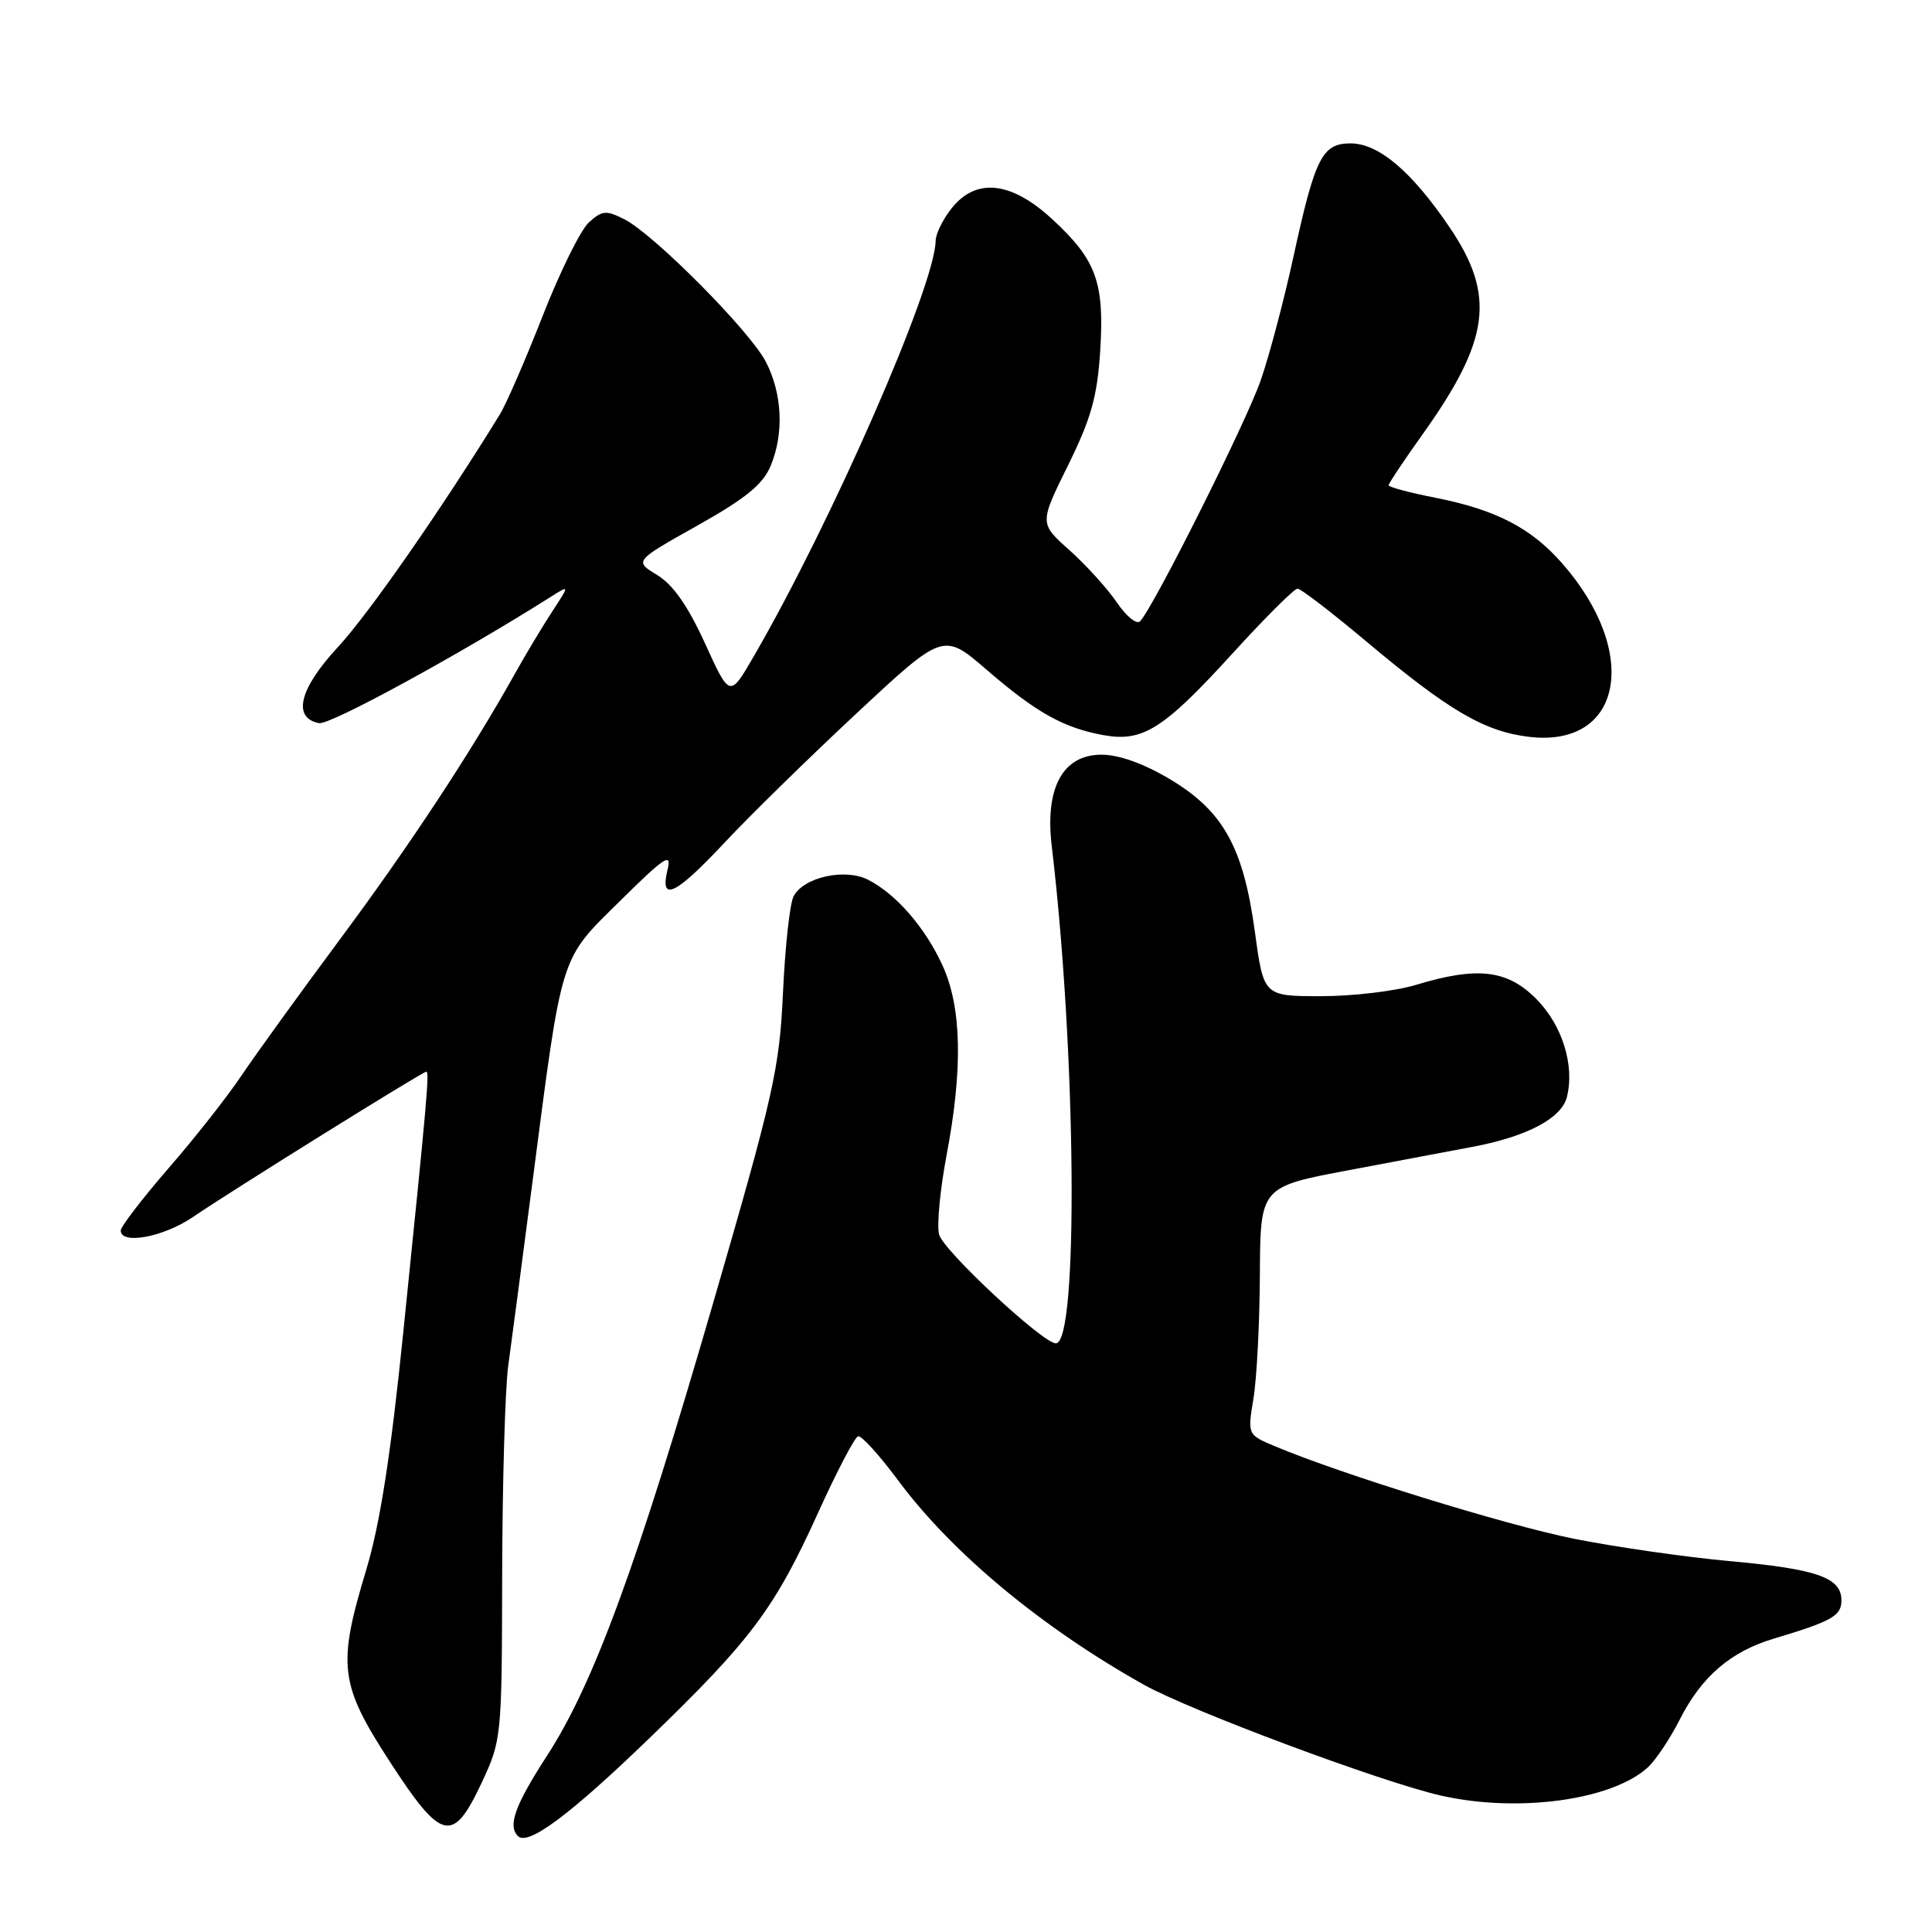 <?xml version="1.0" encoding="UTF-8" standalone="no"?>
<!DOCTYPE svg PUBLIC "-//W3C//DTD SVG 1.1//EN" "http://www.w3.org/Graphics/SVG/1.1/DTD/svg11.dtd" >
<svg xmlns="http://www.w3.org/2000/svg" xmlns:xlink="http://www.w3.org/1999/xlink" version="1.1" viewBox="0 0 256 256">
 <g >
 <path fill="currentColor"
d=" M 86.09 230.28 C 99.54 217.29 102.65 213.13 108.40 200.45 C 110.87 195.00 113.26 190.43 113.70 190.31 C 114.14 190.19 116.53 192.82 119.00 196.15 C 126.14 205.77 137.94 215.58 151.52 223.21 C 157.74 226.69 183.17 236.18 191.00 237.94 C 201.18 240.22 213.53 238.54 218.31 234.22 C 219.36 233.28 221.27 230.42 222.56 227.88 C 225.47 222.14 229.31 218.84 235.06 217.12 C 242.75 214.82 244.00 214.11 244.00 212.06 C 244.00 209.03 240.79 207.91 229.14 206.85 C 223.29 206.32 214.00 204.98 208.50 203.88 C 199.34 202.03 177.64 195.31 168.90 191.62 C 165.30 190.10 165.30 190.10 166.09 185.30 C 166.53 182.66 166.91 175.27 166.94 168.88 C 167.00 157.26 167.00 157.26 178.75 155.05 C 185.21 153.84 192.70 152.42 195.39 151.91 C 202.45 150.54 206.92 148.15 207.62 145.37 C 208.68 141.15 207.00 135.80 203.52 132.32 C 199.69 128.49 195.74 128.04 187.59 130.51 C 184.89 131.33 179.25 132.00 175.06 132.00 C 167.44 132.00 167.44 132.00 166.28 123.47 C 164.75 112.26 162.09 107.47 155.03 103.25 C 151.56 101.18 148.27 100.00 145.95 100.00 C 140.83 100.00 138.44 104.39 139.36 112.09 C 142.61 139.36 142.93 178.00 139.91 178.00 C 138.18 178.00 124.96 165.68 124.43 163.57 C 124.12 162.33 124.57 157.60 125.43 153.05 C 127.59 141.65 127.43 133.54 124.92 128.00 C 122.63 122.94 118.73 118.44 115.00 116.56 C 111.94 115.01 106.46 116.24 105.15 118.77 C 104.66 119.72 104.03 125.45 103.75 131.50 C 103.29 141.60 102.53 144.96 94.54 172.50 C 84.40 207.47 78.67 223.10 72.49 232.63 C 68.24 239.20 67.25 241.92 68.63 243.29 C 69.96 244.63 75.53 240.48 86.09 230.28 Z  M 63.81 236.25 C 66.47 230.56 66.50 230.26 66.54 208.50 C 66.57 196.40 66.93 184.03 67.34 181.00 C 67.76 177.97 69.21 166.95 70.57 156.50 C 74.55 125.92 74.12 127.32 82.18 119.36 C 88.12 113.49 89.03 112.90 88.45 115.25 C 87.39 119.62 89.50 118.61 96.03 111.63 C 99.30 108.13 107.16 100.43 113.49 94.53 C 125.00 83.80 125.00 83.80 130.75 88.76 C 137.32 94.43 140.93 96.45 146.22 97.41 C 151.44 98.35 154.16 96.63 163.32 86.58 C 167.62 81.86 171.49 78.00 171.93 78.00 C 172.36 78.00 176.49 81.17 181.11 85.05 C 192.00 94.19 196.71 96.94 202.65 97.64 C 215.00 99.08 217.38 86.48 206.99 74.64 C 202.87 69.95 198.21 67.54 190.23 65.96 C 186.80 65.29 184.00 64.54 184.00 64.30 C 184.00 64.06 186.02 61.02 188.50 57.55 C 197.45 45.01 198.21 39.14 192.05 30.08 C 187.04 22.70 182.67 19.00 178.96 19.00 C 175.20 19.00 174.26 20.85 171.40 33.97 C 170.14 39.76 168.18 47.16 167.05 50.40 C 165.12 55.97 152.81 80.55 151.06 82.33 C 150.61 82.78 149.23 81.66 147.99 79.83 C 146.75 78.00 143.93 74.89 141.73 72.92 C 137.72 69.35 137.72 69.35 141.51 61.68 C 144.57 55.48 145.39 52.58 145.78 46.53 C 146.36 37.42 145.28 34.43 139.41 29.03 C 133.96 24.00 129.31 23.52 126.07 27.63 C 124.93 29.08 123.99 31.00 123.98 31.88 C 123.93 37.81 110.20 69.17 99.87 86.98 C 96.70 92.46 96.70 92.46 93.42 85.26 C 91.16 80.30 89.19 77.48 87.09 76.20 C 84.03 74.34 84.03 74.34 92.41 69.64 C 98.82 66.04 101.10 64.18 102.12 61.72 C 103.90 57.42 103.66 52.18 101.49 47.96 C 99.39 43.88 86.70 31.09 82.76 29.07 C 80.32 27.83 79.80 27.87 78.03 29.47 C 76.94 30.46 74.19 36.02 71.92 41.83 C 69.64 47.64 67.08 53.55 66.21 54.95 C 58.46 67.54 48.79 81.43 44.76 85.76 C 39.66 91.25 38.70 95.14 42.28 95.82 C 43.72 96.09 60.80 86.78 72.99 79.08 C 75.48 77.50 75.48 77.50 73.19 81.00 C 71.93 82.92 69.68 86.67 68.20 89.32 C 62.35 99.78 54.24 112.09 45.02 124.50 C 39.71 131.65 33.86 139.75 32.01 142.50 C 30.17 145.25 25.82 150.79 22.33 154.80 C 18.85 158.82 16.00 162.53 16.00 163.05 C 16.00 164.97 21.65 163.92 25.52 161.29 C 30.73 157.74 56.01 142.00 56.49 142.00 C 56.92 142.00 56.59 145.70 53.44 176.50 C 51.78 192.80 50.35 201.95 48.55 207.93 C 44.69 220.70 44.98 223.12 51.60 233.35 C 58.52 244.02 60.00 244.37 63.81 236.25 Z "/>
</g>
</svg>